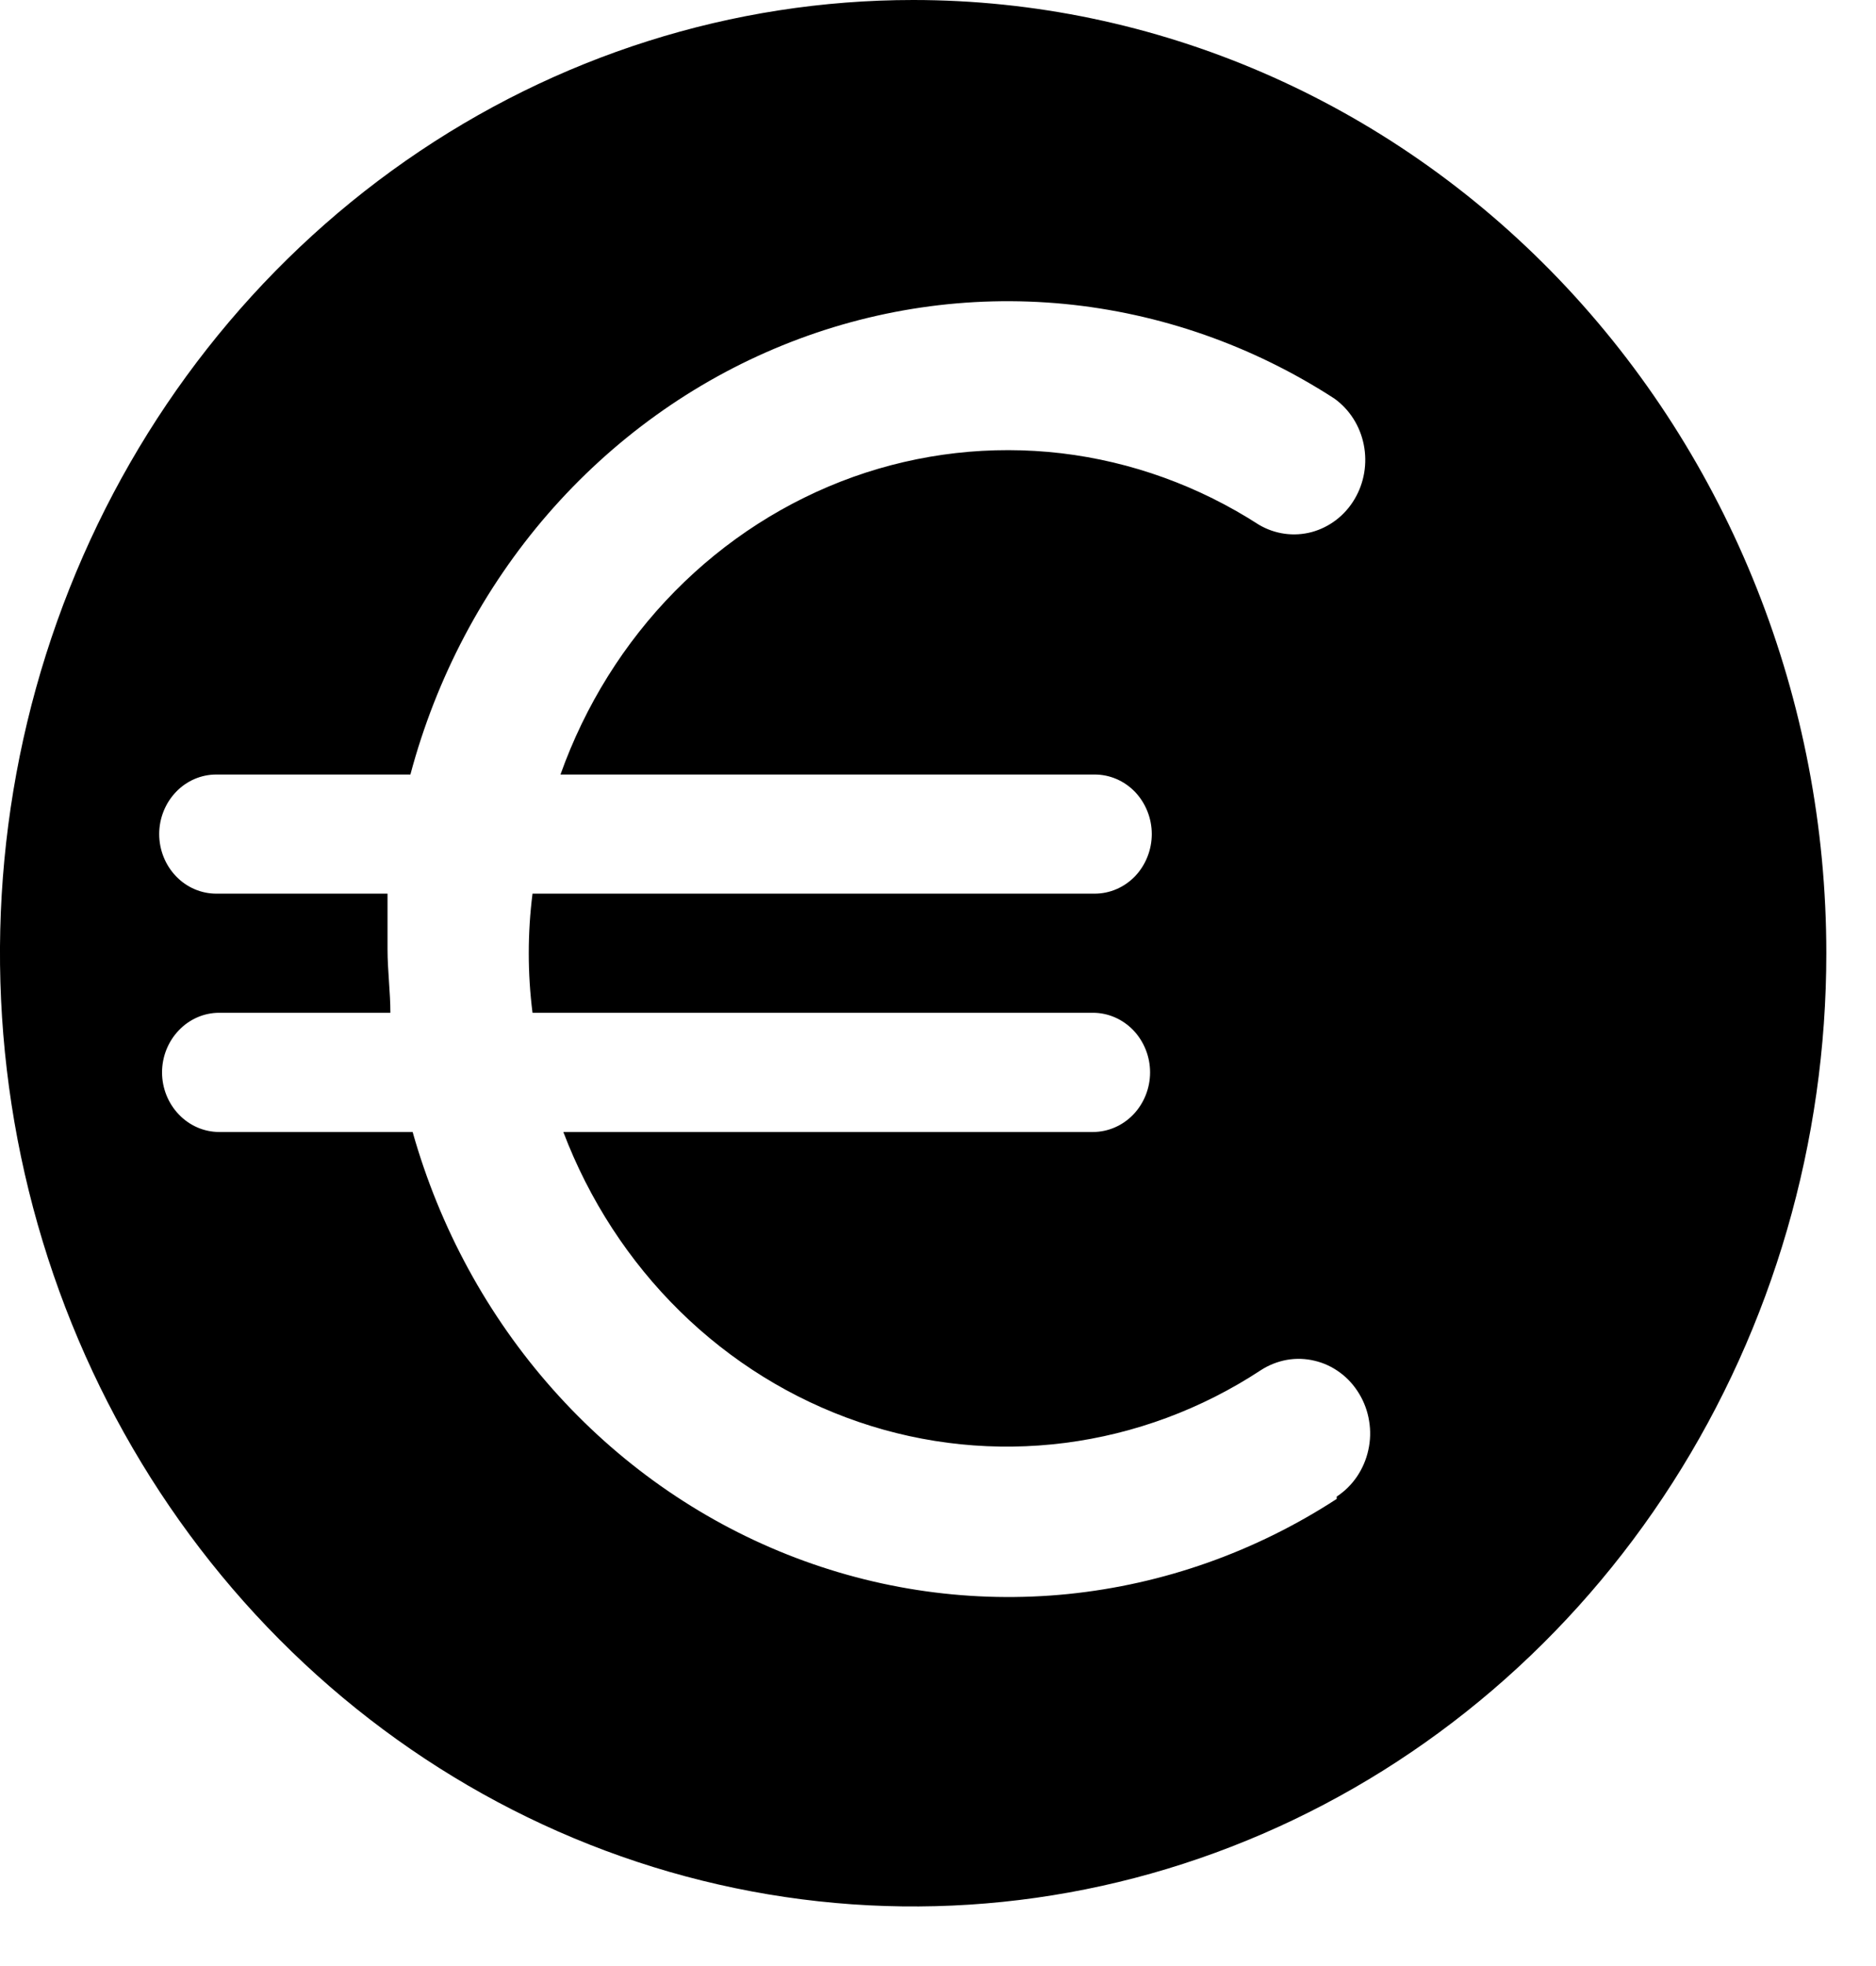 <svg width="21" height="22" viewBox="0 0 21 22" fill="none" xmlns="http://www.w3.org/2000/svg">
<path d="M10.222 0C8.2 0 6.224 0.626 4.543 1.798C2.862 2.97 1.552 4.636 0.778 6.585C0.004 8.534 -0.198 10.678 0.196 12.748C0.591 14.817 1.564 16.717 2.994 18.209C4.424 19.701 6.245 20.717 8.228 21.128C10.211 21.54 12.266 21.329 14.134 20.521C16.002 19.714 17.599 18.347 18.722 16.593C19.845 14.839 20.444 12.776 20.444 10.667C20.444 7.838 19.367 5.125 17.45 3.124C15.533 1.124 12.933 0 10.222 0ZM14.963 16.773C14.053 17.365 13.025 17.728 11.959 17.837C10.893 17.945 9.817 17.794 8.815 17.396C7.814 16.999 6.914 16.365 6.186 15.544C5.458 14.724 4.922 13.739 4.619 12.667H2.453C2.284 12.667 2.121 12.596 2.002 12.471C1.882 12.346 1.814 12.177 1.814 12C1.814 11.823 1.882 11.654 2.002 11.529C2.121 11.404 2.284 11.333 2.453 11.333H4.37C4.37 11.1 4.338 10.86 4.338 10.62V10H2.421C2.252 10 2.089 9.93 1.97 9.805C1.85 9.68 1.782 9.51 1.782 9.333C1.782 9.157 1.85 8.987 1.97 8.862C2.089 8.737 2.252 8.667 2.421 8.667H4.594C4.883 7.584 5.41 6.586 6.132 5.753C6.855 4.92 7.754 4.273 8.758 3.865C9.761 3.457 10.842 3.298 11.915 3.401C12.987 3.505 14.022 3.867 14.937 4.46C15.107 4.582 15.224 4.766 15.266 4.976C15.308 5.186 15.271 5.405 15.162 5.587C15.054 5.769 14.882 5.9 14.683 5.954C14.484 6.007 14.273 5.978 14.094 5.873C13.422 5.439 12.665 5.165 11.88 5.072C11.094 4.98 10.298 5.07 9.55 5.337C8.802 5.605 8.12 6.042 7.553 6.618C6.987 7.193 6.55 7.893 6.274 8.667H12.254C12.423 8.667 12.586 8.737 12.706 8.862C12.825 8.987 12.893 9.157 12.893 9.333C12.893 9.51 12.825 9.68 12.706 9.805C12.586 9.93 12.423 10 12.254 10H5.961C5.905 10.443 5.905 10.891 5.961 11.333H12.235C12.404 11.333 12.567 11.404 12.687 11.529C12.806 11.654 12.874 11.823 12.874 12C12.874 12.177 12.806 12.346 12.687 12.471C12.567 12.596 12.404 12.667 12.235 12.667H6.306C6.595 13.427 7.04 14.112 7.611 14.673C8.182 15.234 8.865 15.656 9.61 15.911C10.355 16.166 11.145 16.246 11.923 16.146C12.701 16.046 13.449 15.769 14.113 15.333C14.202 15.275 14.301 15.236 14.405 15.217C14.508 15.199 14.614 15.202 14.716 15.227C14.819 15.251 14.915 15.296 15.001 15.36C15.087 15.423 15.159 15.504 15.215 15.597C15.271 15.69 15.309 15.793 15.326 15.901C15.344 16.009 15.341 16.119 15.317 16.226C15.294 16.333 15.25 16.434 15.19 16.523C15.129 16.613 15.052 16.688 14.963 16.747V16.773Z" fill="black"/>
</svg>
